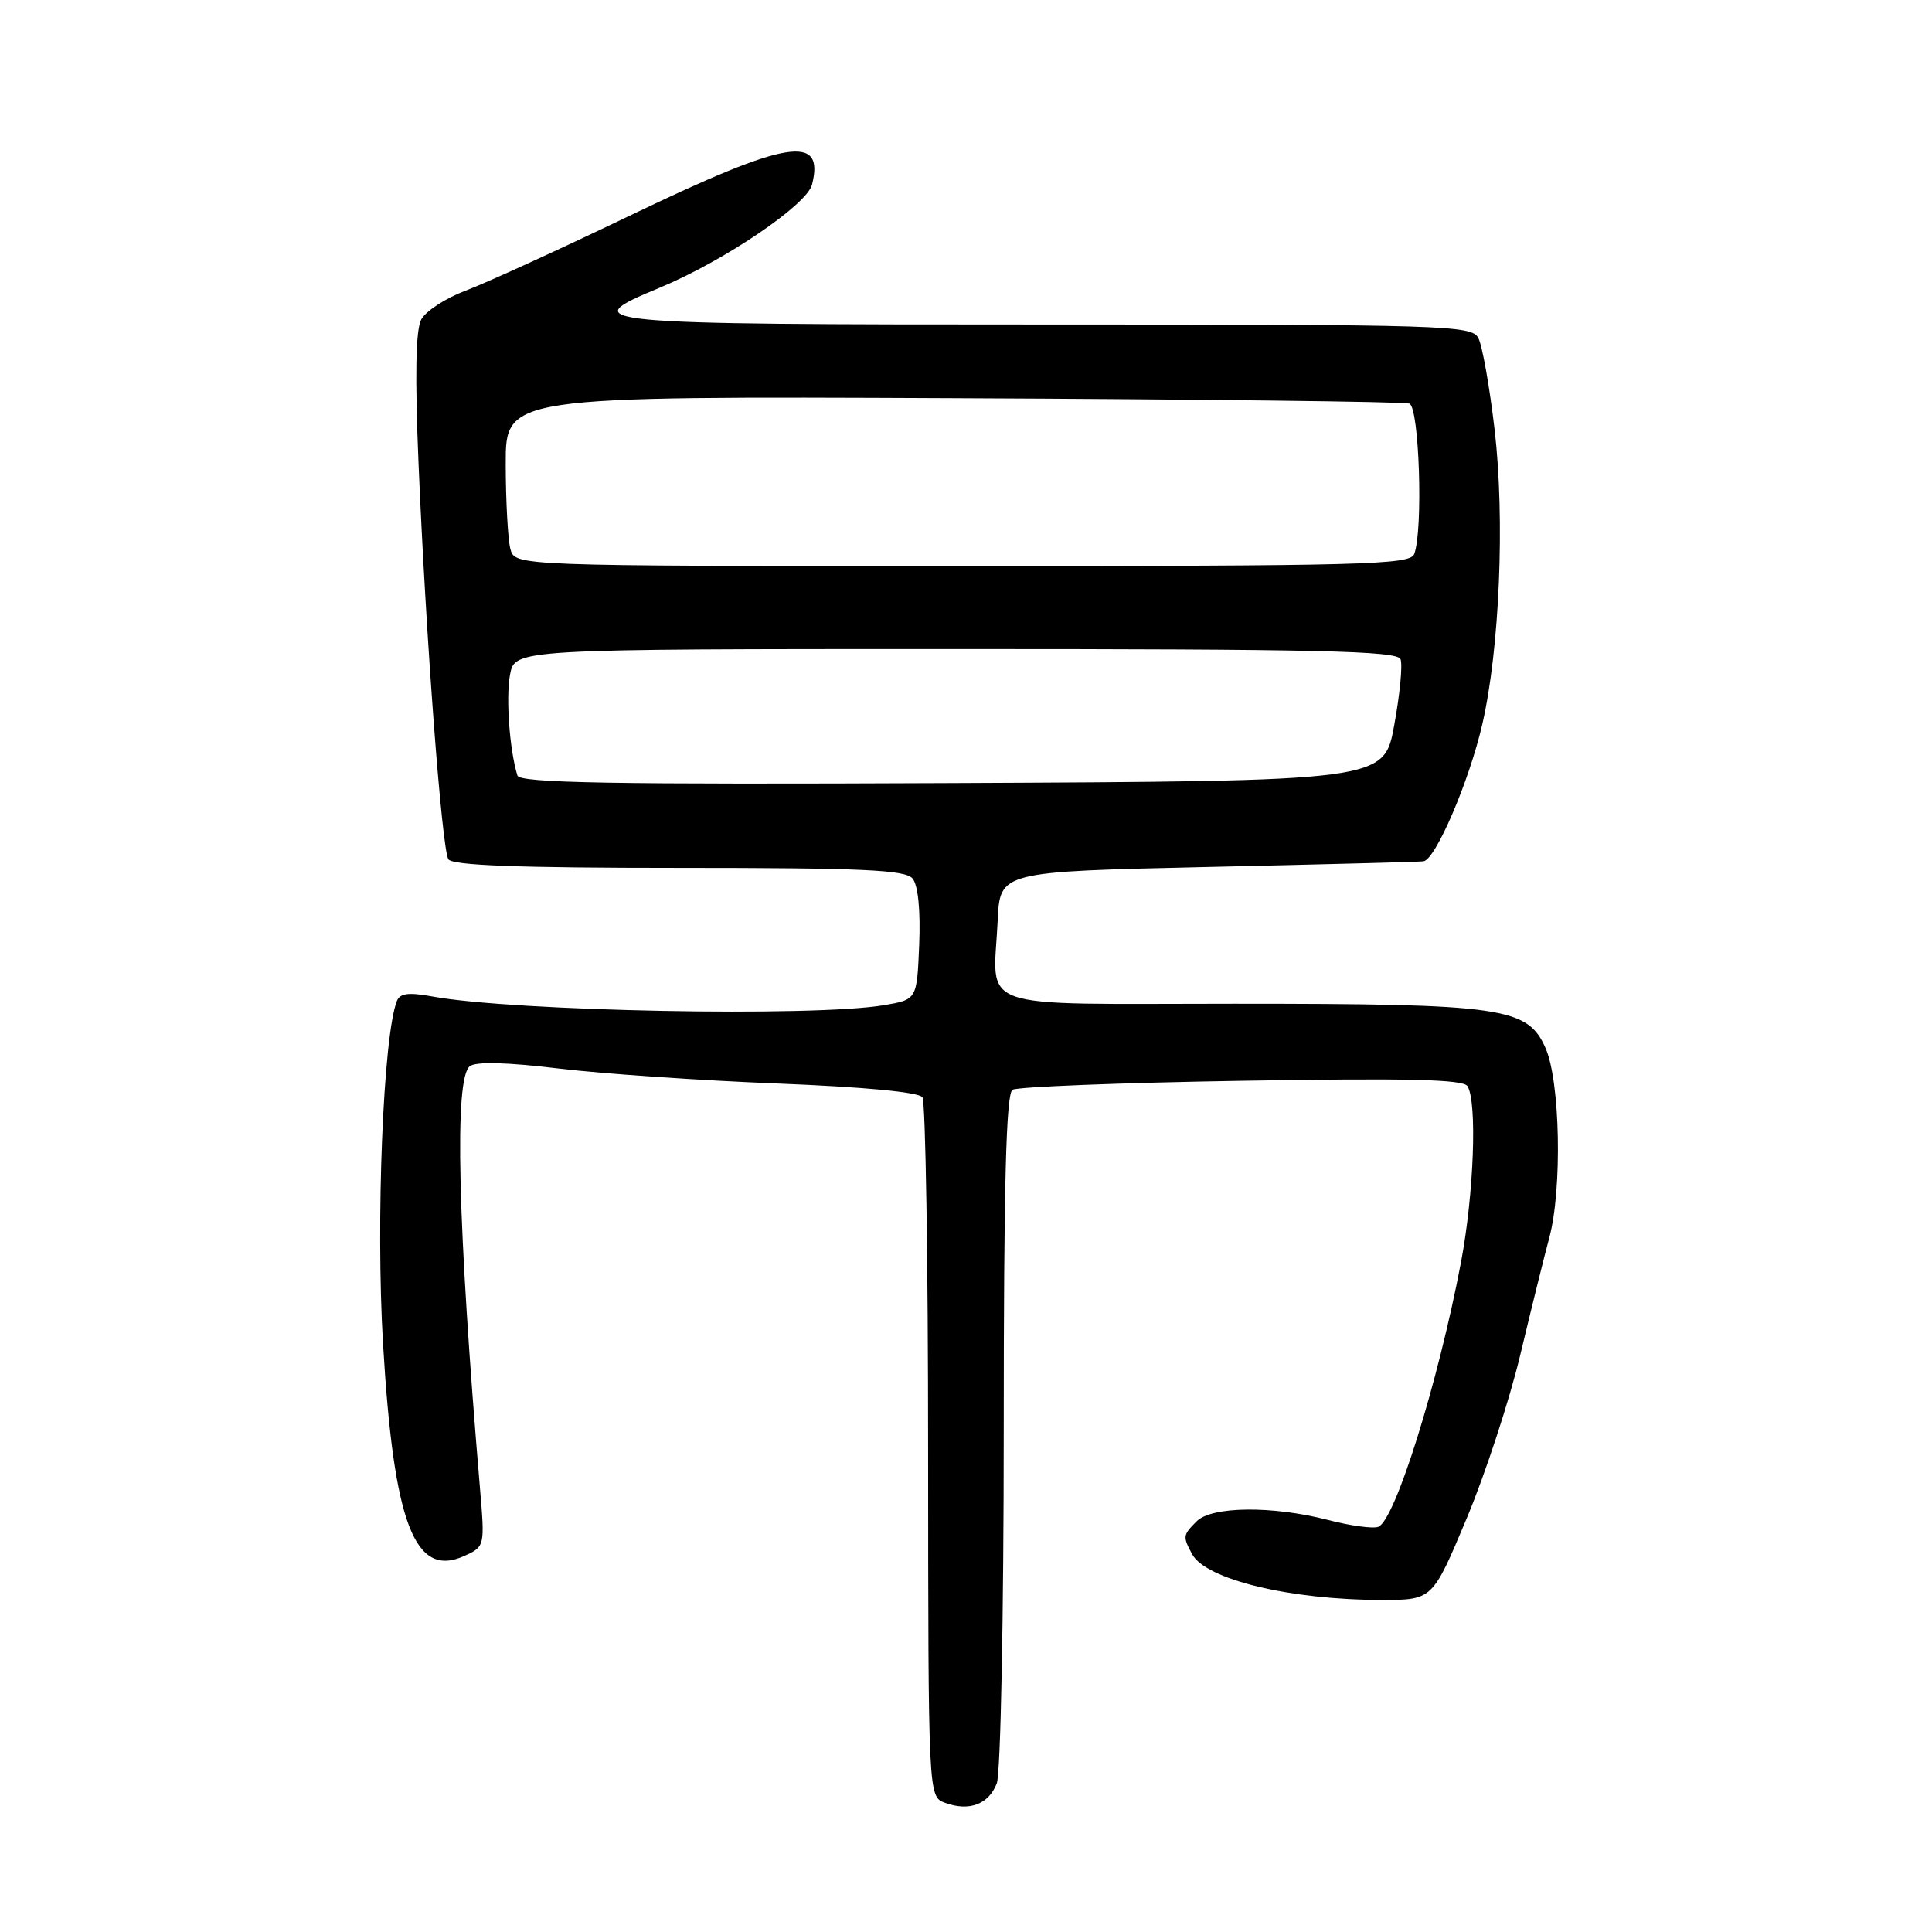 <?xml version="1.0" encoding="UTF-8" standalone="no"?>
<!DOCTYPE svg PUBLIC "-//W3C//DTD SVG 1.1//EN" "http://www.w3.org/Graphics/SVG/1.1/DTD/svg11.dtd" >
<svg xmlns="http://www.w3.org/2000/svg" xmlns:xlink="http://www.w3.org/1999/xlink" version="1.1" viewBox="0 0 256 256">
 <g >
 <path fill="currentColor"
d=" M 132.08 236.30 C 132.59 234.95 133.00 214.20 133.00 189.49 C 133.00 157.01 133.31 144.93 134.16 144.40 C 134.79 144.01 148.45 143.47 164.51 143.21 C 186.54 142.84 193.89 143.02 194.45 143.92 C 195.75 146.02 195.30 158.21 193.59 167.25 C 190.58 183.15 184.86 201.46 182.63 202.31 C 181.93 202.58 178.93 202.17 175.96 201.40 C 168.63 199.50 160.57 199.58 158.57 201.57 C 156.73 203.42 156.70 203.58 157.96 205.93 C 159.76 209.29 170.96 212.00 183.09 212.00 C 189.81 212.00 189.81 212.00 194.32 201.25 C 196.80 195.34 200.01 185.55 201.45 179.50 C 202.90 173.45 204.62 166.47 205.29 164.00 C 207.01 157.59 206.74 143.32 204.80 138.90 C 202.42 133.46 199.19 133.00 163.58 133.00 C 128.48 133.00 131.63 134.11 132.20 121.97 C 132.50 115.50 132.50 115.50 160.00 114.88 C 175.12 114.54 188.00 114.21 188.61 114.13 C 190.21 113.94 194.68 103.51 196.42 95.94 C 198.71 85.95 199.42 68.83 198.05 56.98 C 197.38 51.25 196.41 45.76 195.88 44.78 C 194.99 43.11 191.58 43.00 138.46 43.00 C 77.53 43.00 76.00 42.85 87.42 38.12 C 95.93 34.59 106.92 27.15 107.60 24.46 C 109.29 17.73 104.33 18.55 83.90 28.36 C 74.33 32.96 64.34 37.53 61.70 38.51 C 59.06 39.50 56.42 41.22 55.82 42.33 C 55.08 43.72 54.97 49.76 55.46 61.43 C 56.43 84.40 58.54 112.45 59.41 113.86 C 59.92 114.67 68.65 115.00 89.94 115.00 C 114.35 115.00 119.97 115.26 120.92 116.41 C 121.65 117.28 121.98 120.60 121.80 125.13 C 121.50 132.45 121.50 132.45 117.14 133.19 C 107.84 134.77 68.09 134.01 57.30 132.04 C 54.12 131.46 52.98 131.61 52.58 132.66 C 50.77 137.37 49.79 161.76 50.75 178.00 C 52.16 201.91 54.94 209.17 61.55 206.16 C 64.24 204.93 64.25 204.89 63.60 197.21 C 60.63 162.08 60.17 142.89 62.25 141.28 C 63.06 140.65 67.20 140.76 74.00 141.58 C 79.78 142.28 92.83 143.17 103.00 143.57 C 114.55 144.03 121.78 144.71 122.23 145.40 C 122.64 146.01 122.98 167.10 122.98 192.28 C 123.00 238.06 123.00 238.06 125.21 238.88 C 128.41 240.07 131.02 239.08 132.08 236.30 Z  M 68.56 102.76 C 67.52 99.40 67.01 92.45 67.58 89.40 C 68.22 86.00 68.22 86.00 126.64 86.00 C 174.81 86.00 185.15 86.24 185.58 87.35 C 185.87 88.10 185.49 92.03 184.74 96.10 C 183.39 103.50 183.39 103.50 126.17 103.76 C 80.88 103.96 68.86 103.75 68.56 102.76 Z  M 67.63 72.75 C 67.30 71.51 67.02 66.45 67.01 61.50 C 67.00 52.50 67.00 52.50 126.25 52.76 C 158.84 52.90 186.06 53.22 186.75 53.48 C 188.07 53.96 188.59 70.29 187.39 73.42 C 186.85 74.84 180.64 75.00 127.51 75.00 C 68.23 75.00 68.23 75.00 67.63 72.75 Z "/>
</g>
</svg>